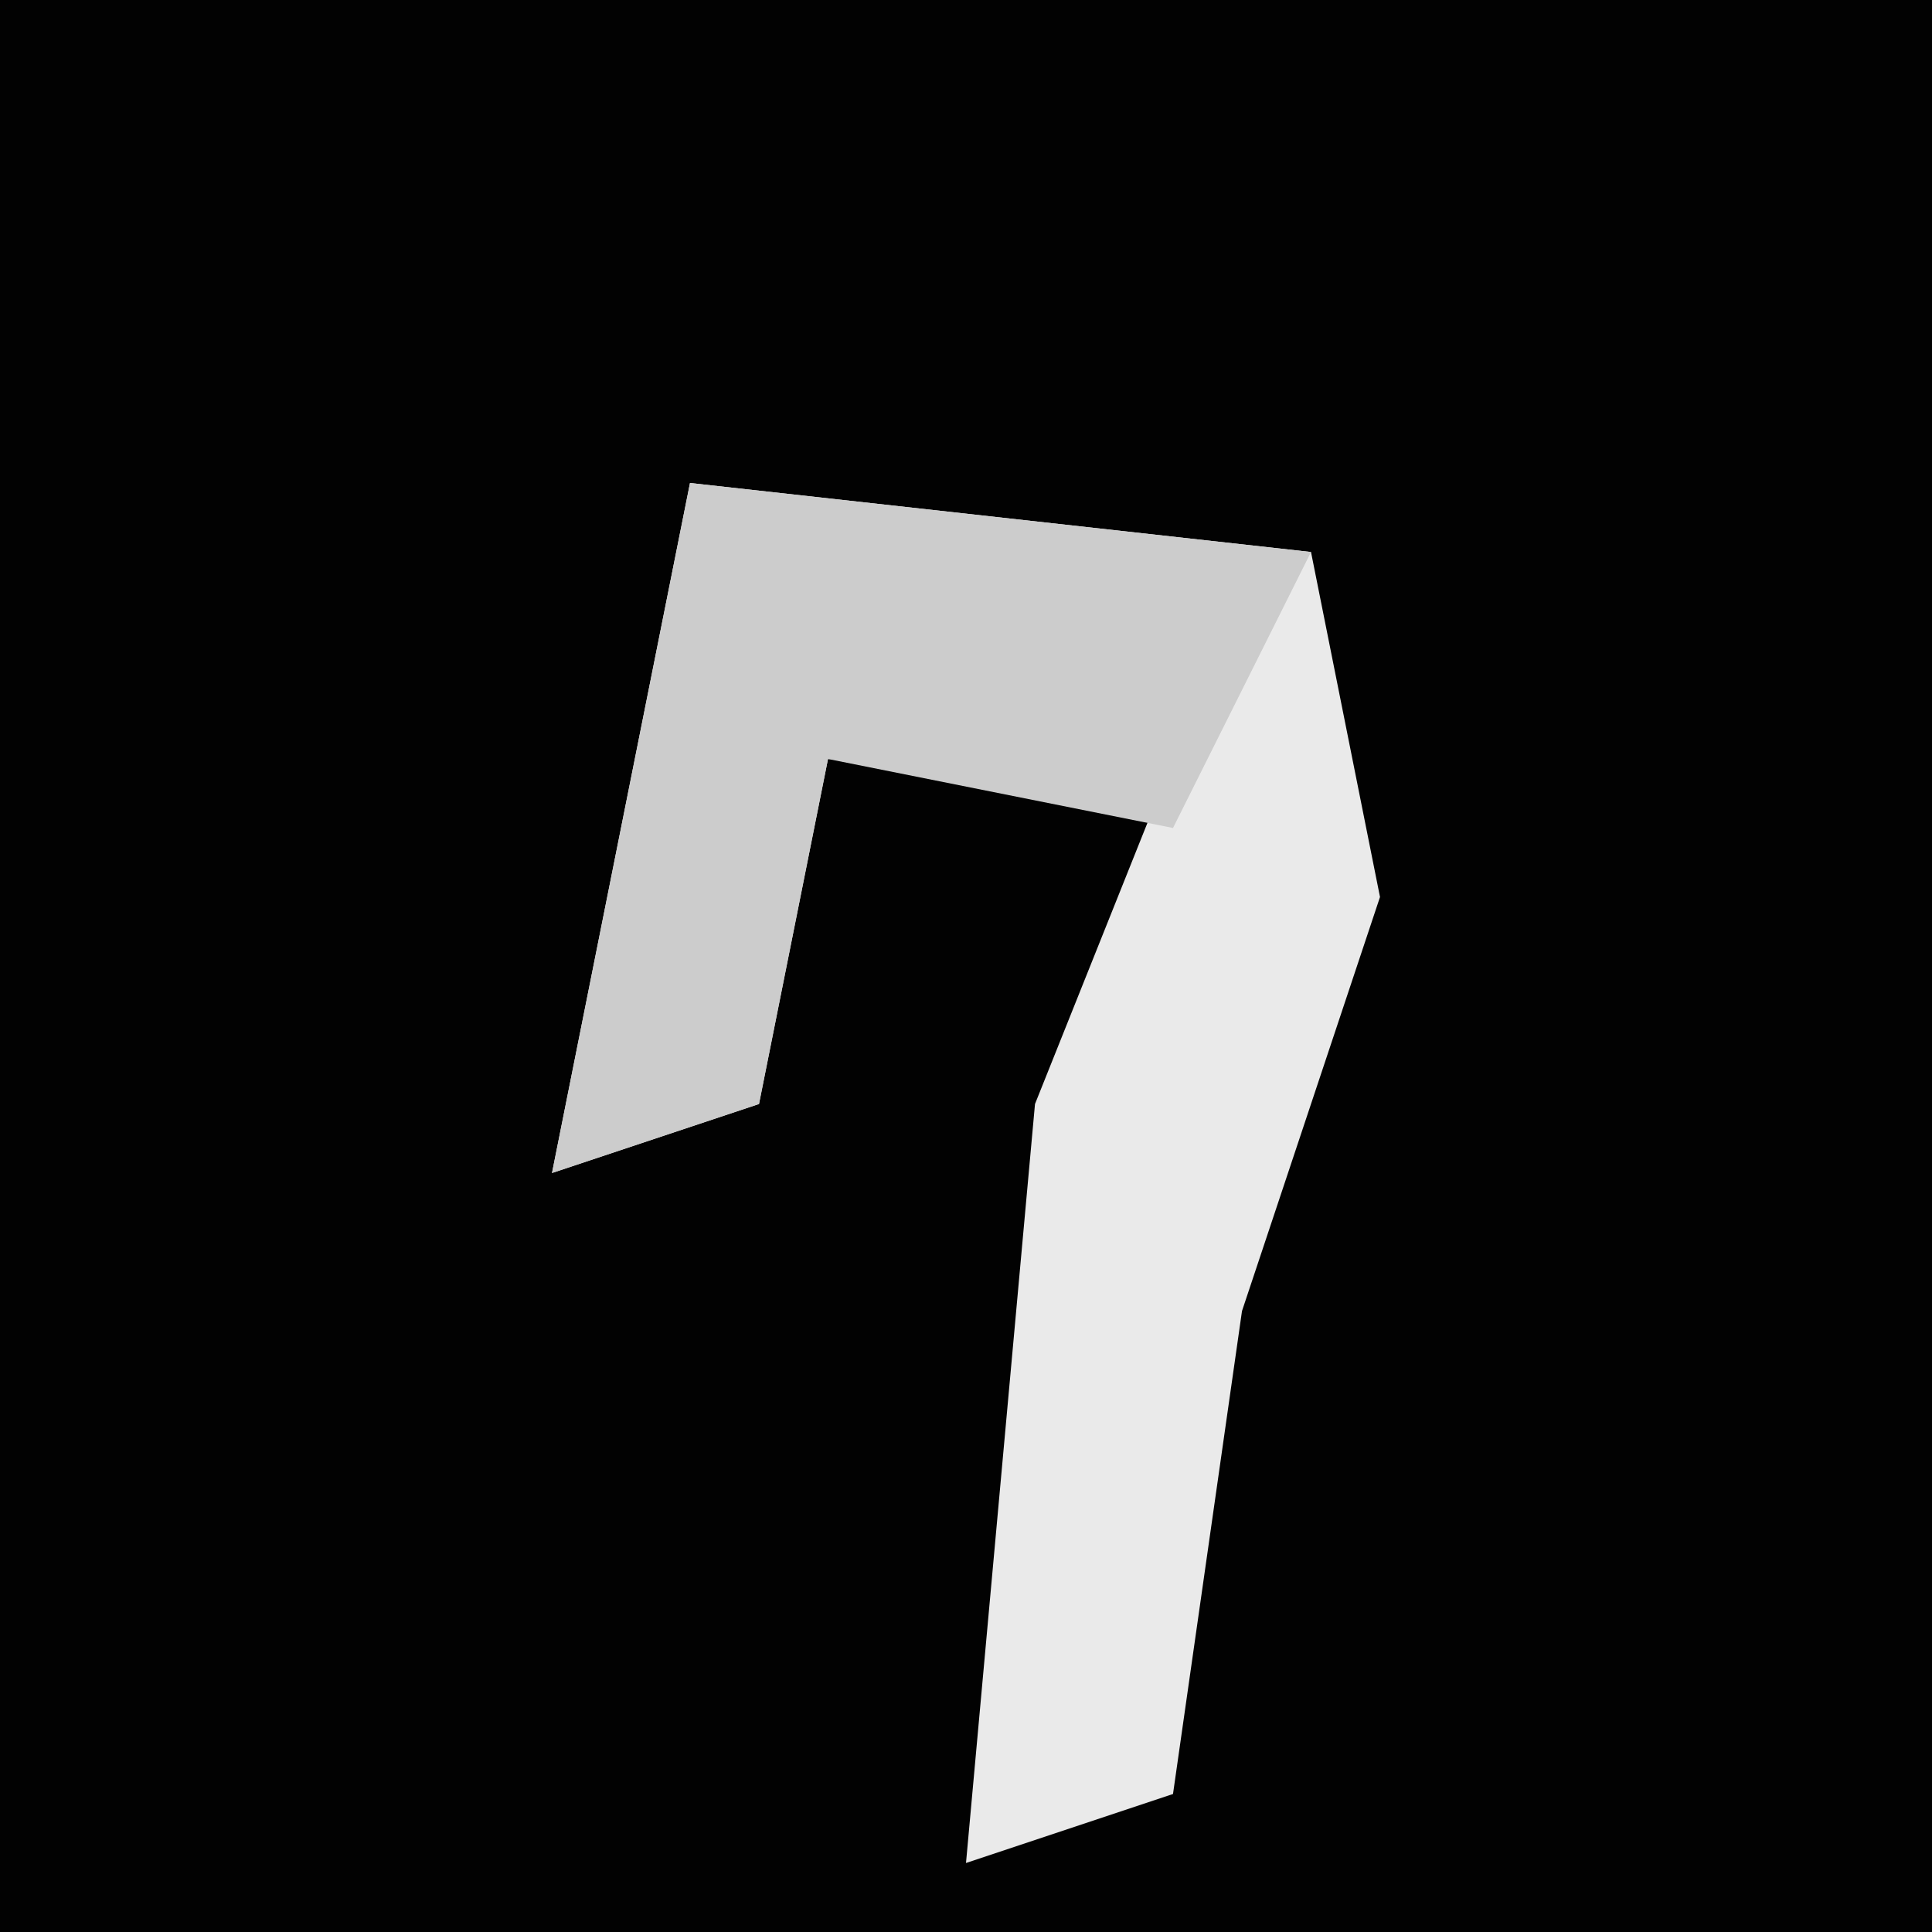 <?xml version="1.0" encoding="UTF-8"?>
<svg version="1.1" xmlns="http://www.w3.org/2000/svg" width="28" height="28">
<path d="M0,0 L28,0 L28,28 L0,28 Z " fill="#020202" transform="translate(0,0)"/>
<path d="M0,0 L9,1 L10,6 L8,12 L7,19 L4,20 L5,9 L7,4 L2,4 L1,9 L-2,10 Z " fill="#EAEAEA" transform="translate(10,7)"/>
<path d="M0,0 L9,1 L7,5 L2,4 L1,9 L-2,10 Z " fill="#CCCCCC" transform="translate(10,7)"/>
</svg>
